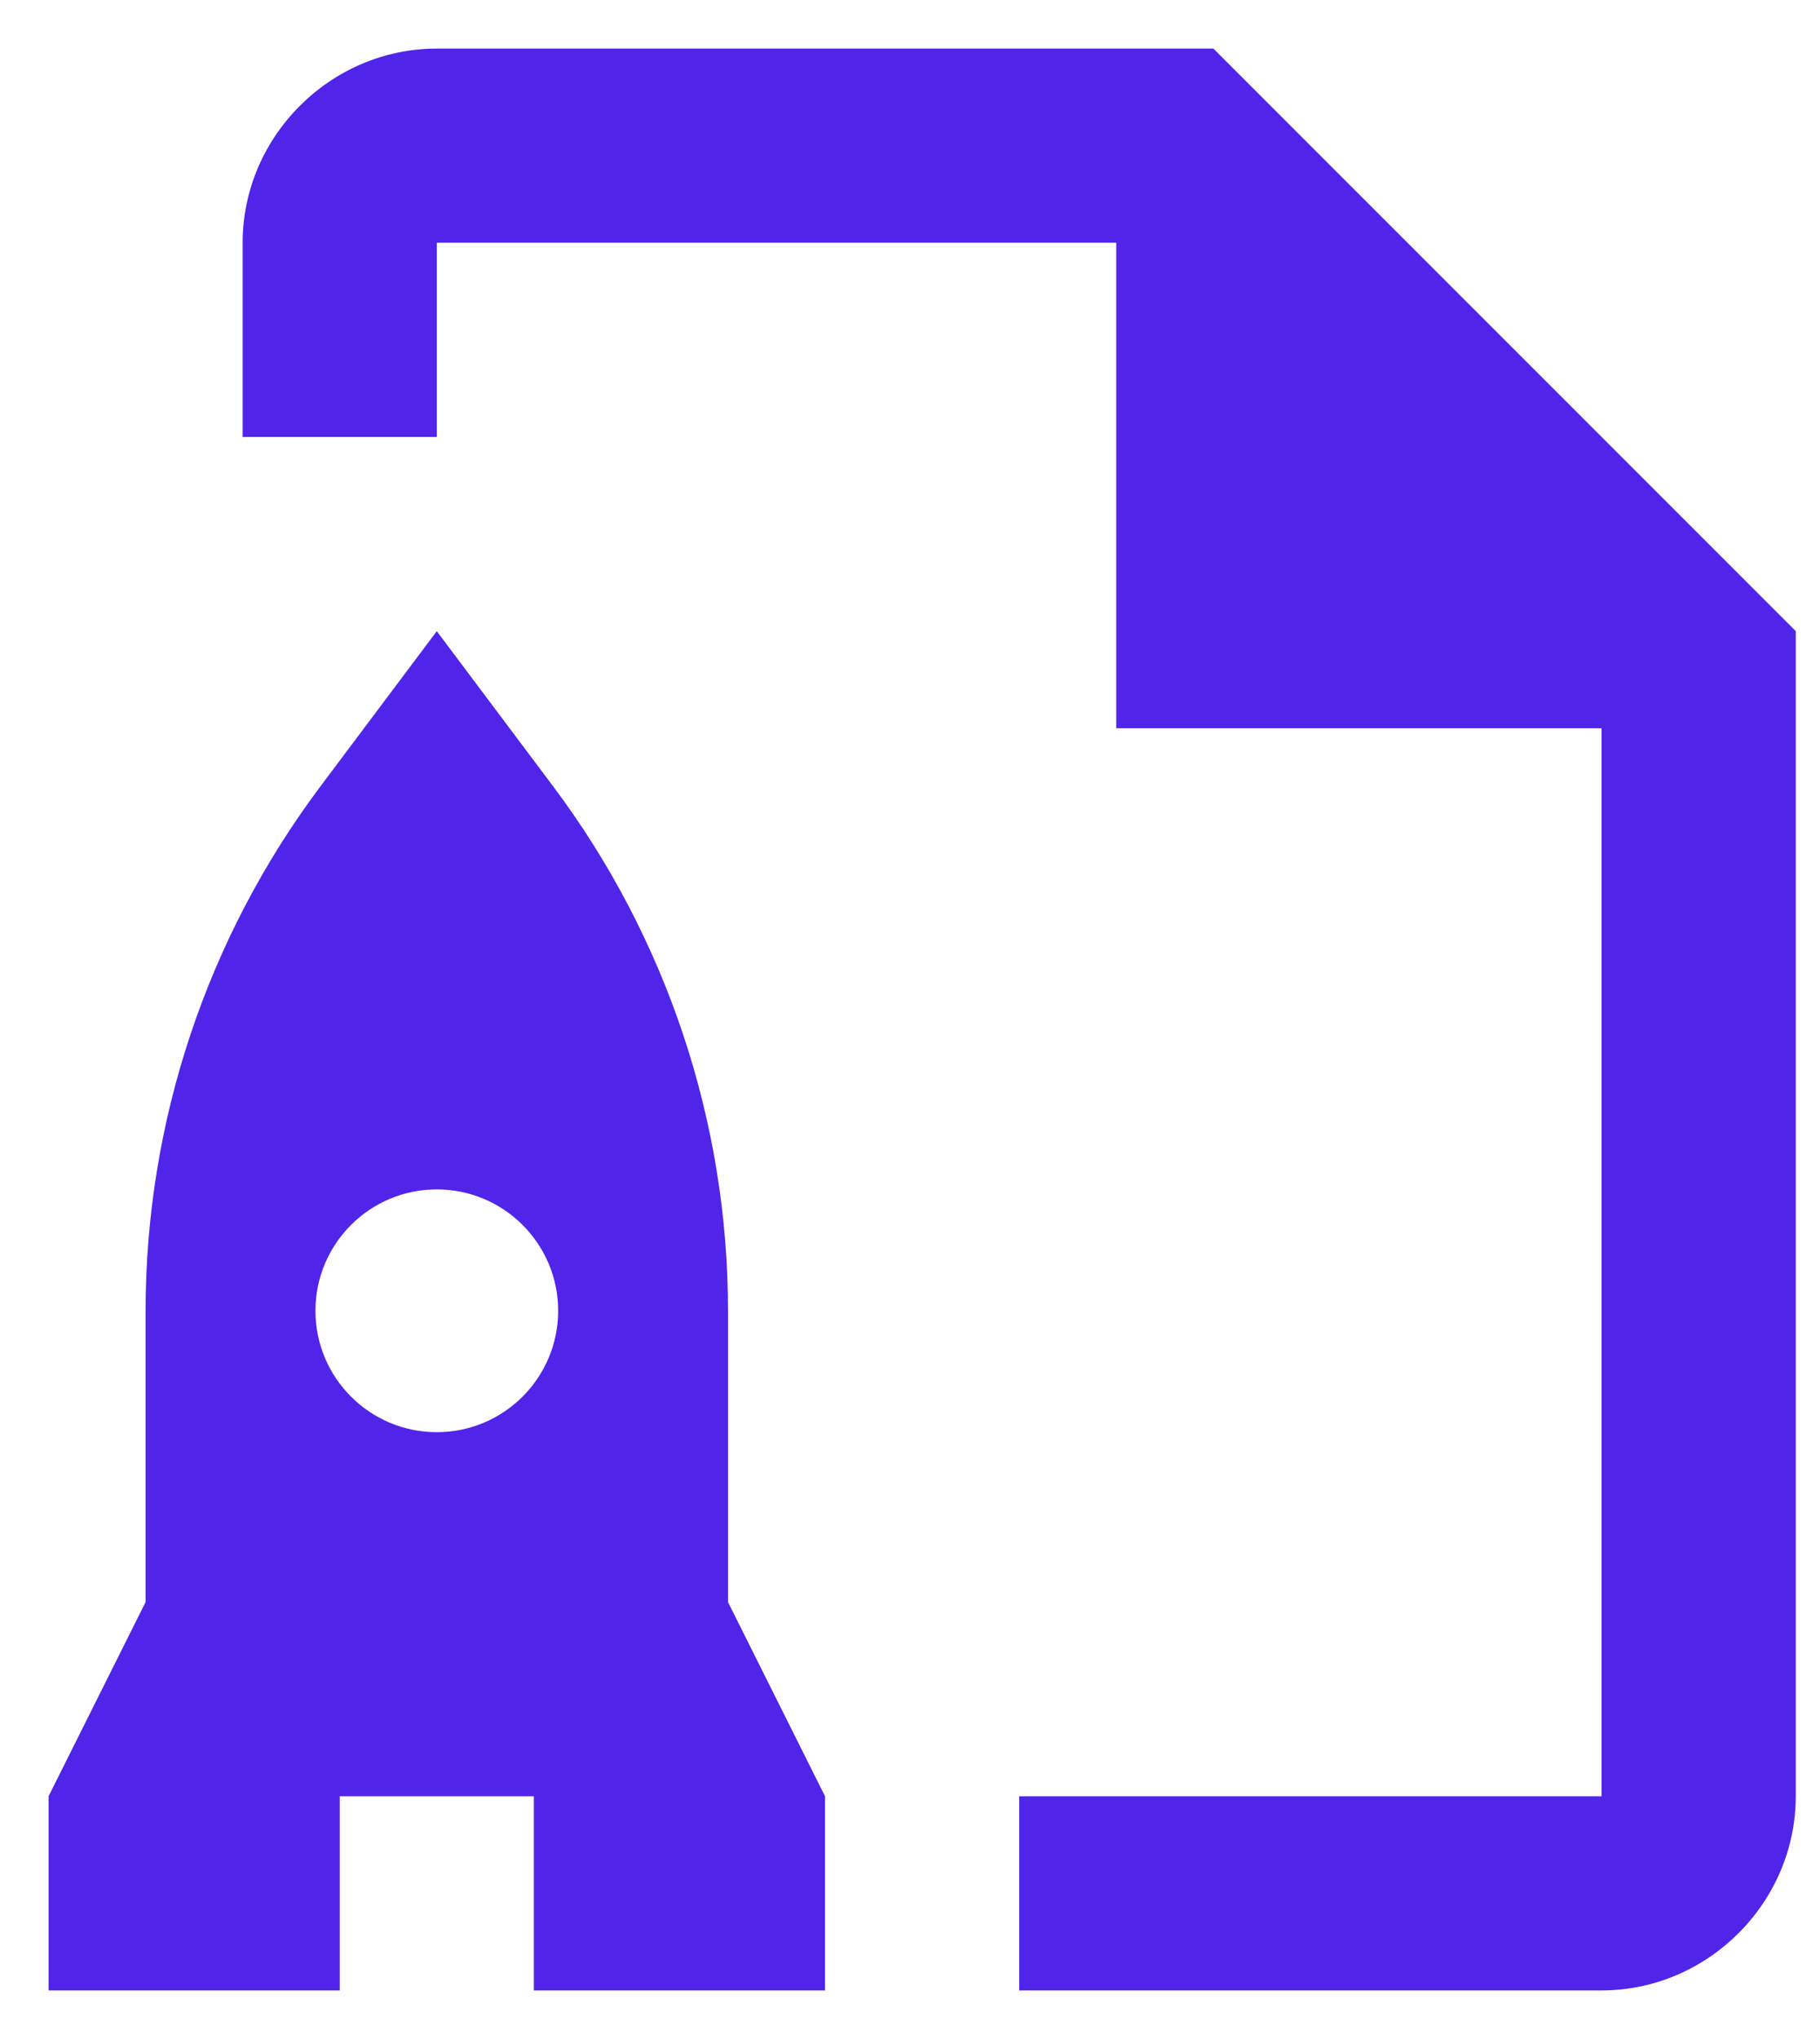 <svg width="25" height="28" viewBox="0 0 25 28" fill="none" xmlns="http://www.w3.org/2000/svg">
<path d="M6 0.667C4.541 0.667 3.333 1.874 3.333 3.333V6H6V3.333H15.333V10H22V24.667H14V27.333H22C23.459 27.333 24.667 26.126 24.667 24.667V8.667L16.667 0.667H6ZM6 8.667L4.401 10.799C2.844 12.877 2 15.404 2 18V22L0.667 24.667V27.333H4.667V24.667H7.333V27.333H11.333V24.667L10 22V18C10 15.404 9.156 12.877 7.599 10.799L6 8.667ZM6 16.333C6.92 16.333 7.667 17.08 7.667 18C7.667 18.92 6.92 19.667 6 19.667C5.08 19.667 4.333 18.92 4.333 18C4.333 17.08 5.08 16.333 6 16.333Z" fill="#5124EA"/>
</svg>
